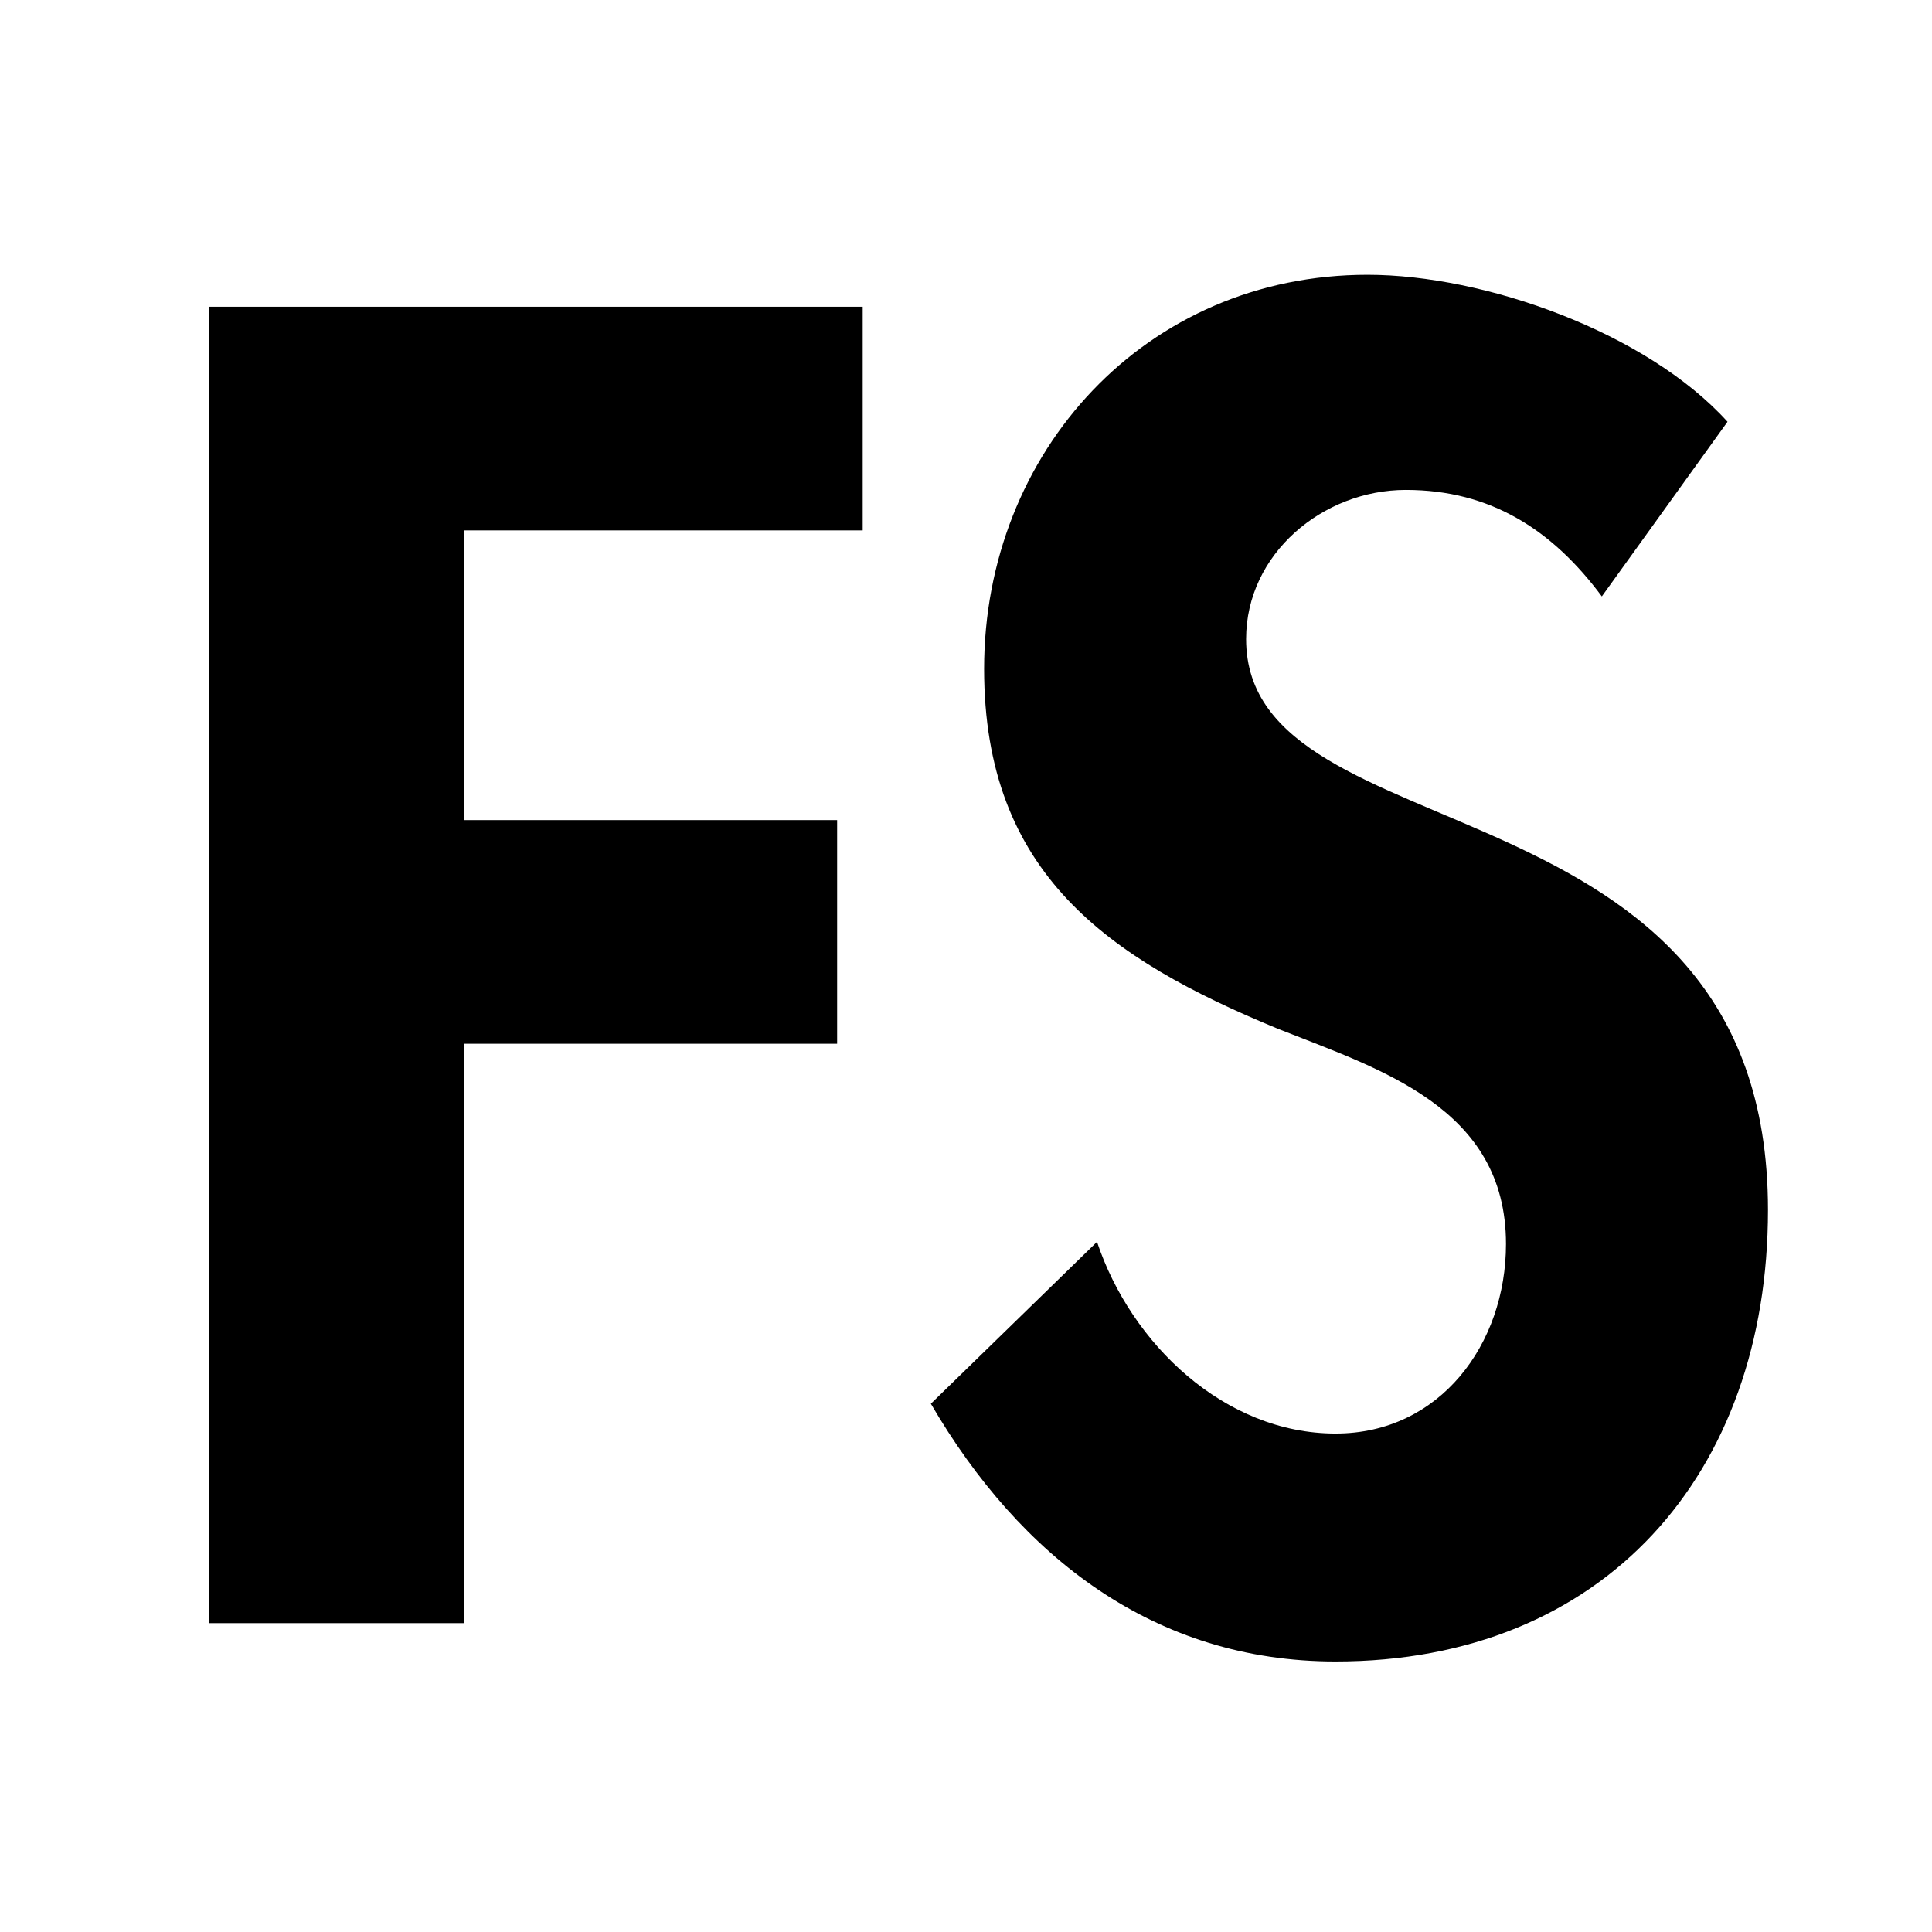 <?xml version="1.0" encoding="utf-8"?>
<!-- Generator: Adobe Illustrator 24.2.1, SVG Export Plug-In . SVG Version: 6.00 Build 0)  -->
<svg version="1.1" id="Capa_1" xmlns="http://www.w3.org/2000/svg" xmlns:xlink="http://www.w3.org/1999/xlink" x="0px" y="0px"
	 viewBox="0 0 90.7 90.7" style="enable-background:new 0 0 90.7 90.7;" xml:space="preserve">
<style type="text/css">
	.st0{fill:#FFFFFF;}
</style>
<rect class="st0" width="90.7" height="90.7"/>
<g>
	<path d="M21.8,24.9v13.6h17.5V49H21.8v27.2H9.8V14.4h30.7v10.5H21.8z"/>
	<path d="M75.2,28C72.9,24.9,70,23,66,23c-3.9,0-7.5,3-7.5,7c0,10.4,24.5,6.1,24.5,26.8c0,12.4-7.7,21.2-20.3,21.2
		c-8.5,0-14.8-4.9-19-12.1l7.8-7.6c1.6,4.8,6,9,11.2,9c4.9,0,8-4.2,8-8.9c0-6.4-5.9-8.2-10.7-10.1c-8-3.3-13.8-7.3-13.8-16.9
		c0-10.2,7.6-18.5,18-18.5c5.5,0,13.1,2.7,16.9,6.9L75.2,28z"/>
</g>
</svg>
